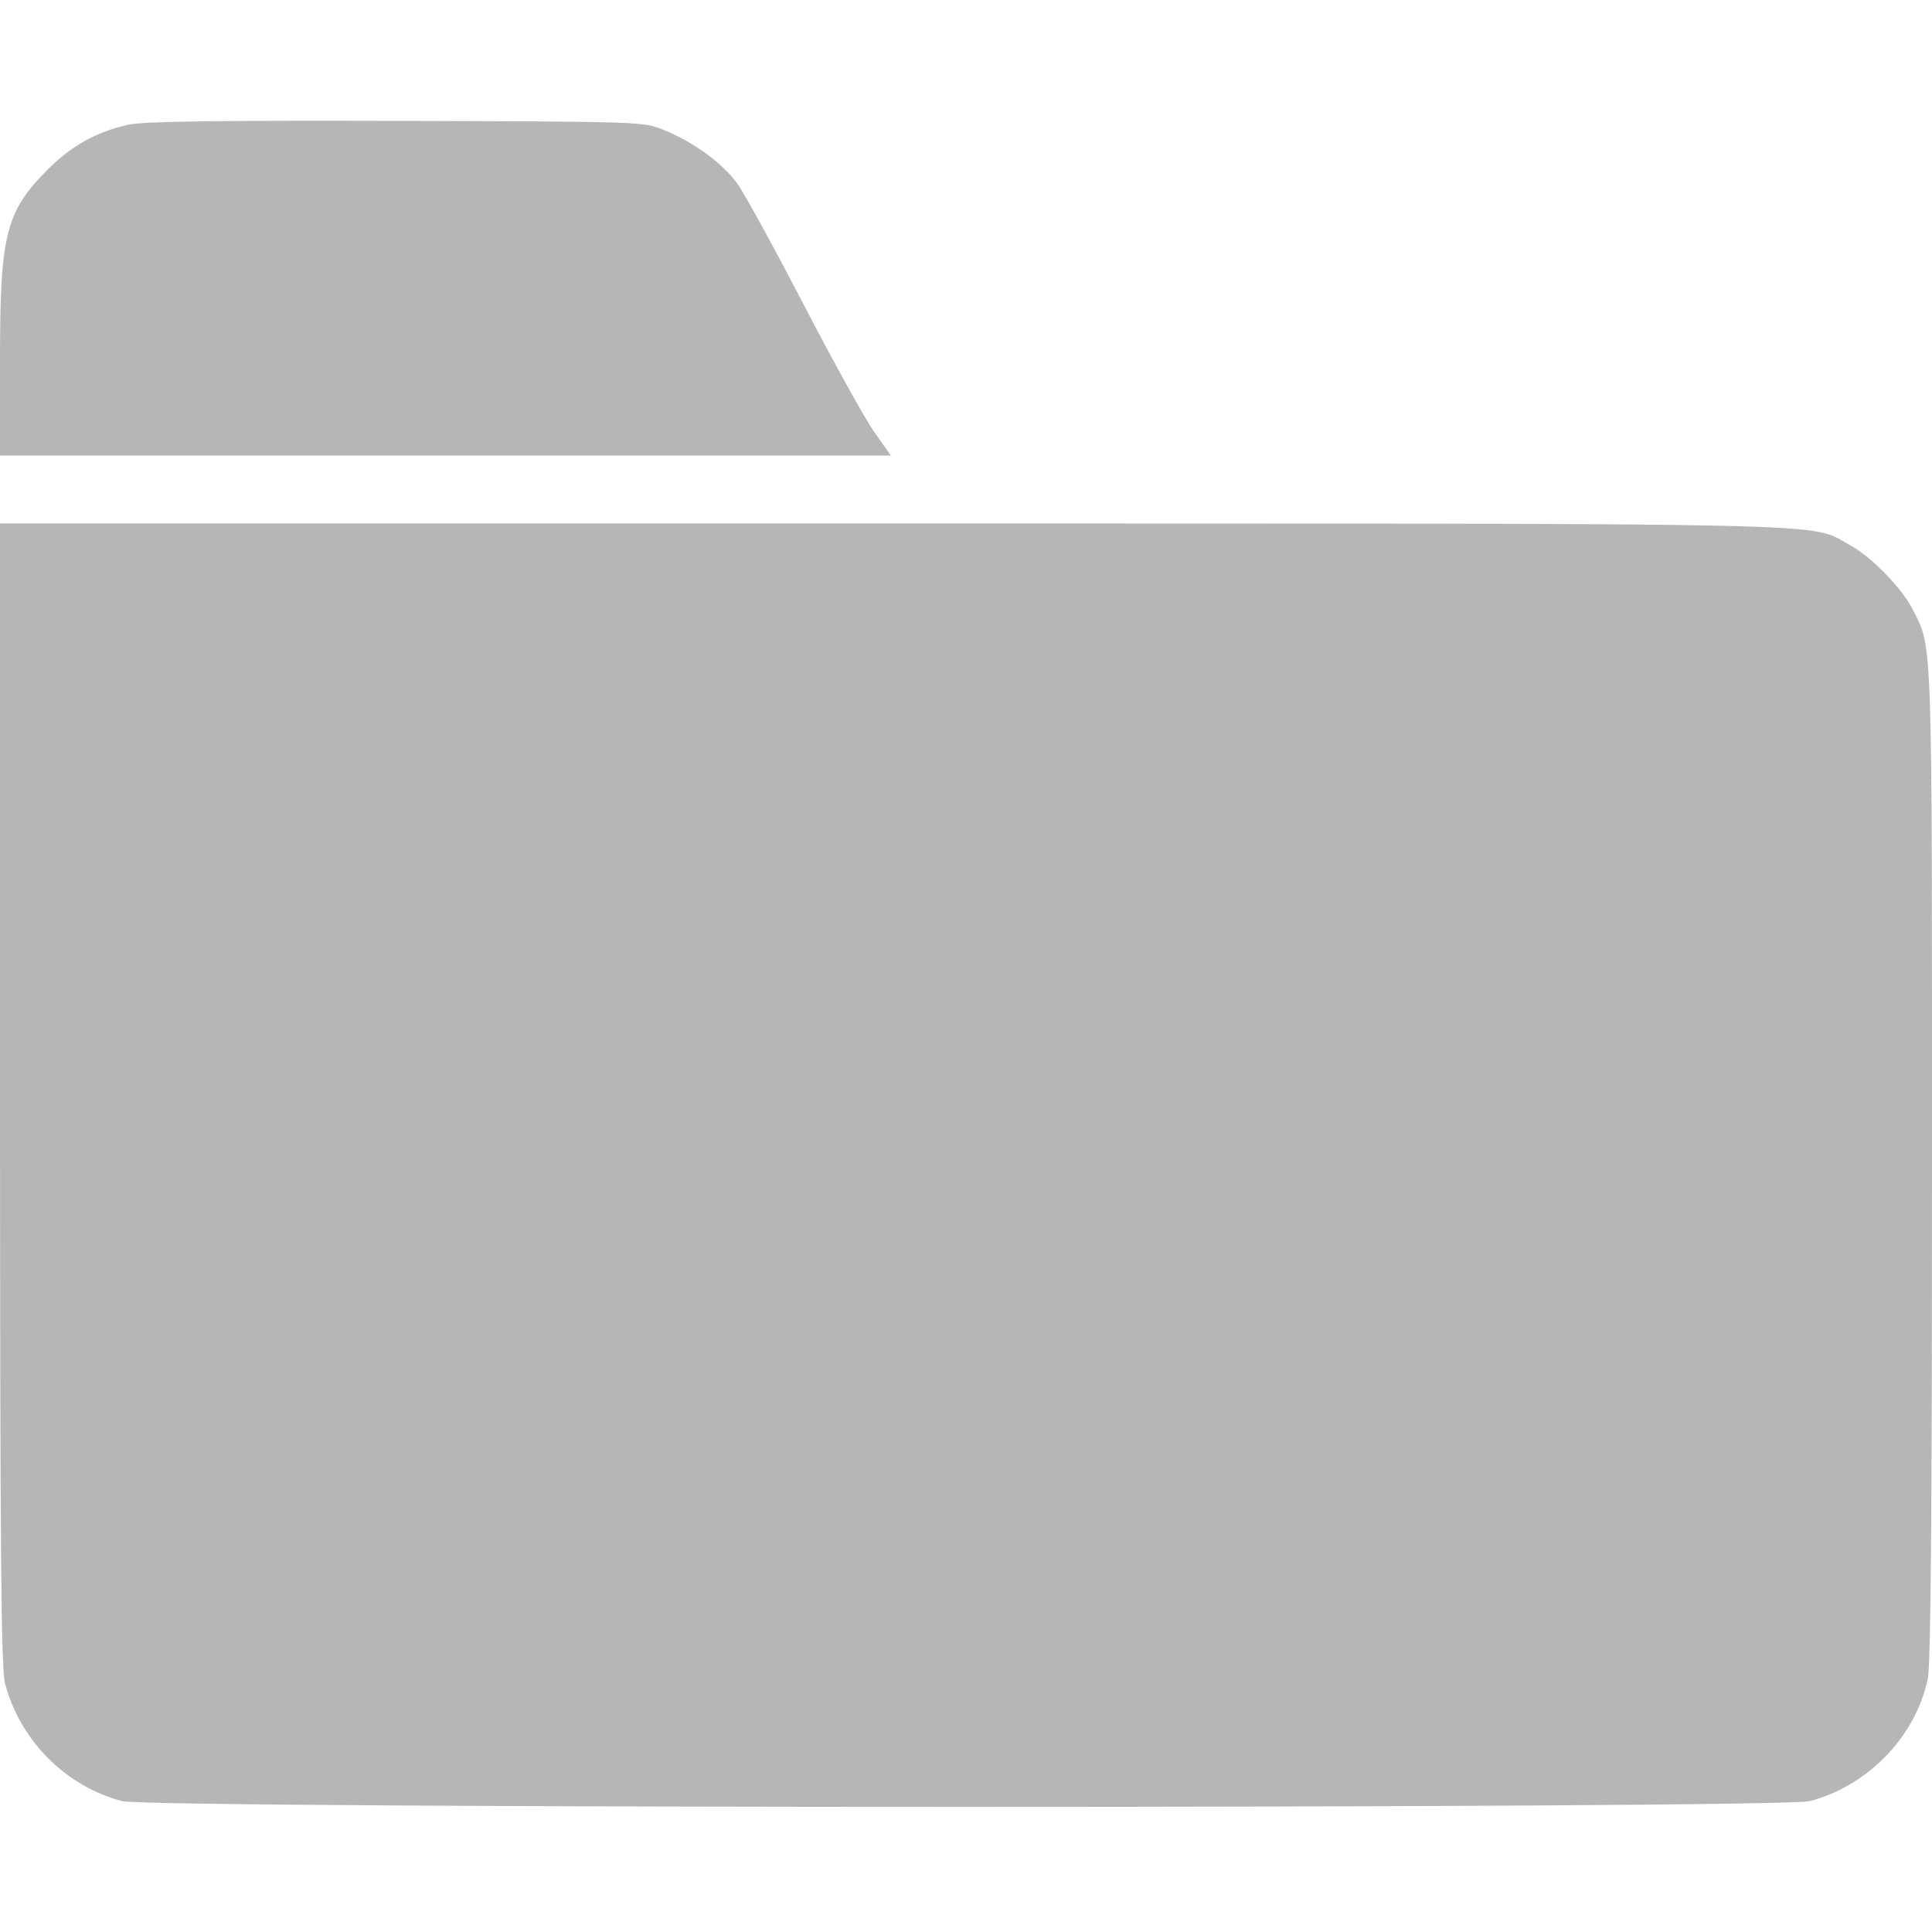 <svg width="16" height="16" viewBox="0 0 16 16" fill="none" xmlns="http://www.w3.org/2000/svg">
<g clip-path="url(#clip0_129_104)">
<path fill-rule="evenodd" clip-rule="evenodd" d="M1.062 1.033C0.802 1.091 0.596 1.204 0.402 1.397C0.047 1.751 0 1.936 0 2.982V3.773H3.689H7.378L7.24 3.577C7.164 3.47 6.901 2.995 6.656 2.523C6.41 2.05 6.163 1.598 6.105 1.519C5.984 1.352 5.745 1.177 5.499 1.077C5.329 1.007 5.323 1.007 3.281 1.001C1.771 0.997 1.189 1.005 1.062 1.033ZM0 9.062C0.001 12.905 0.009 13.817 0.042 13.944C0.169 14.417 0.542 14.792 1.011 14.916C1.251 14.98 14.749 14.98 14.989 14.916C15.472 14.788 15.864 14.381 15.965 13.904C15.99 13.786 16 12.555 16 9.637C16 5.219 16.005 5.37 15.84 5.047C15.748 4.867 15.498 4.611 15.318 4.513C14.973 4.325 15.45 4.336 7.383 4.335L0 4.335L0 9.062Z" fill="#B6B6B6"/>
</g>
<defs>
<clipPath id="clip0_129_104">
<rect width="16" height="16" fill="white"/>
</clipPath>
</defs>
</svg>
